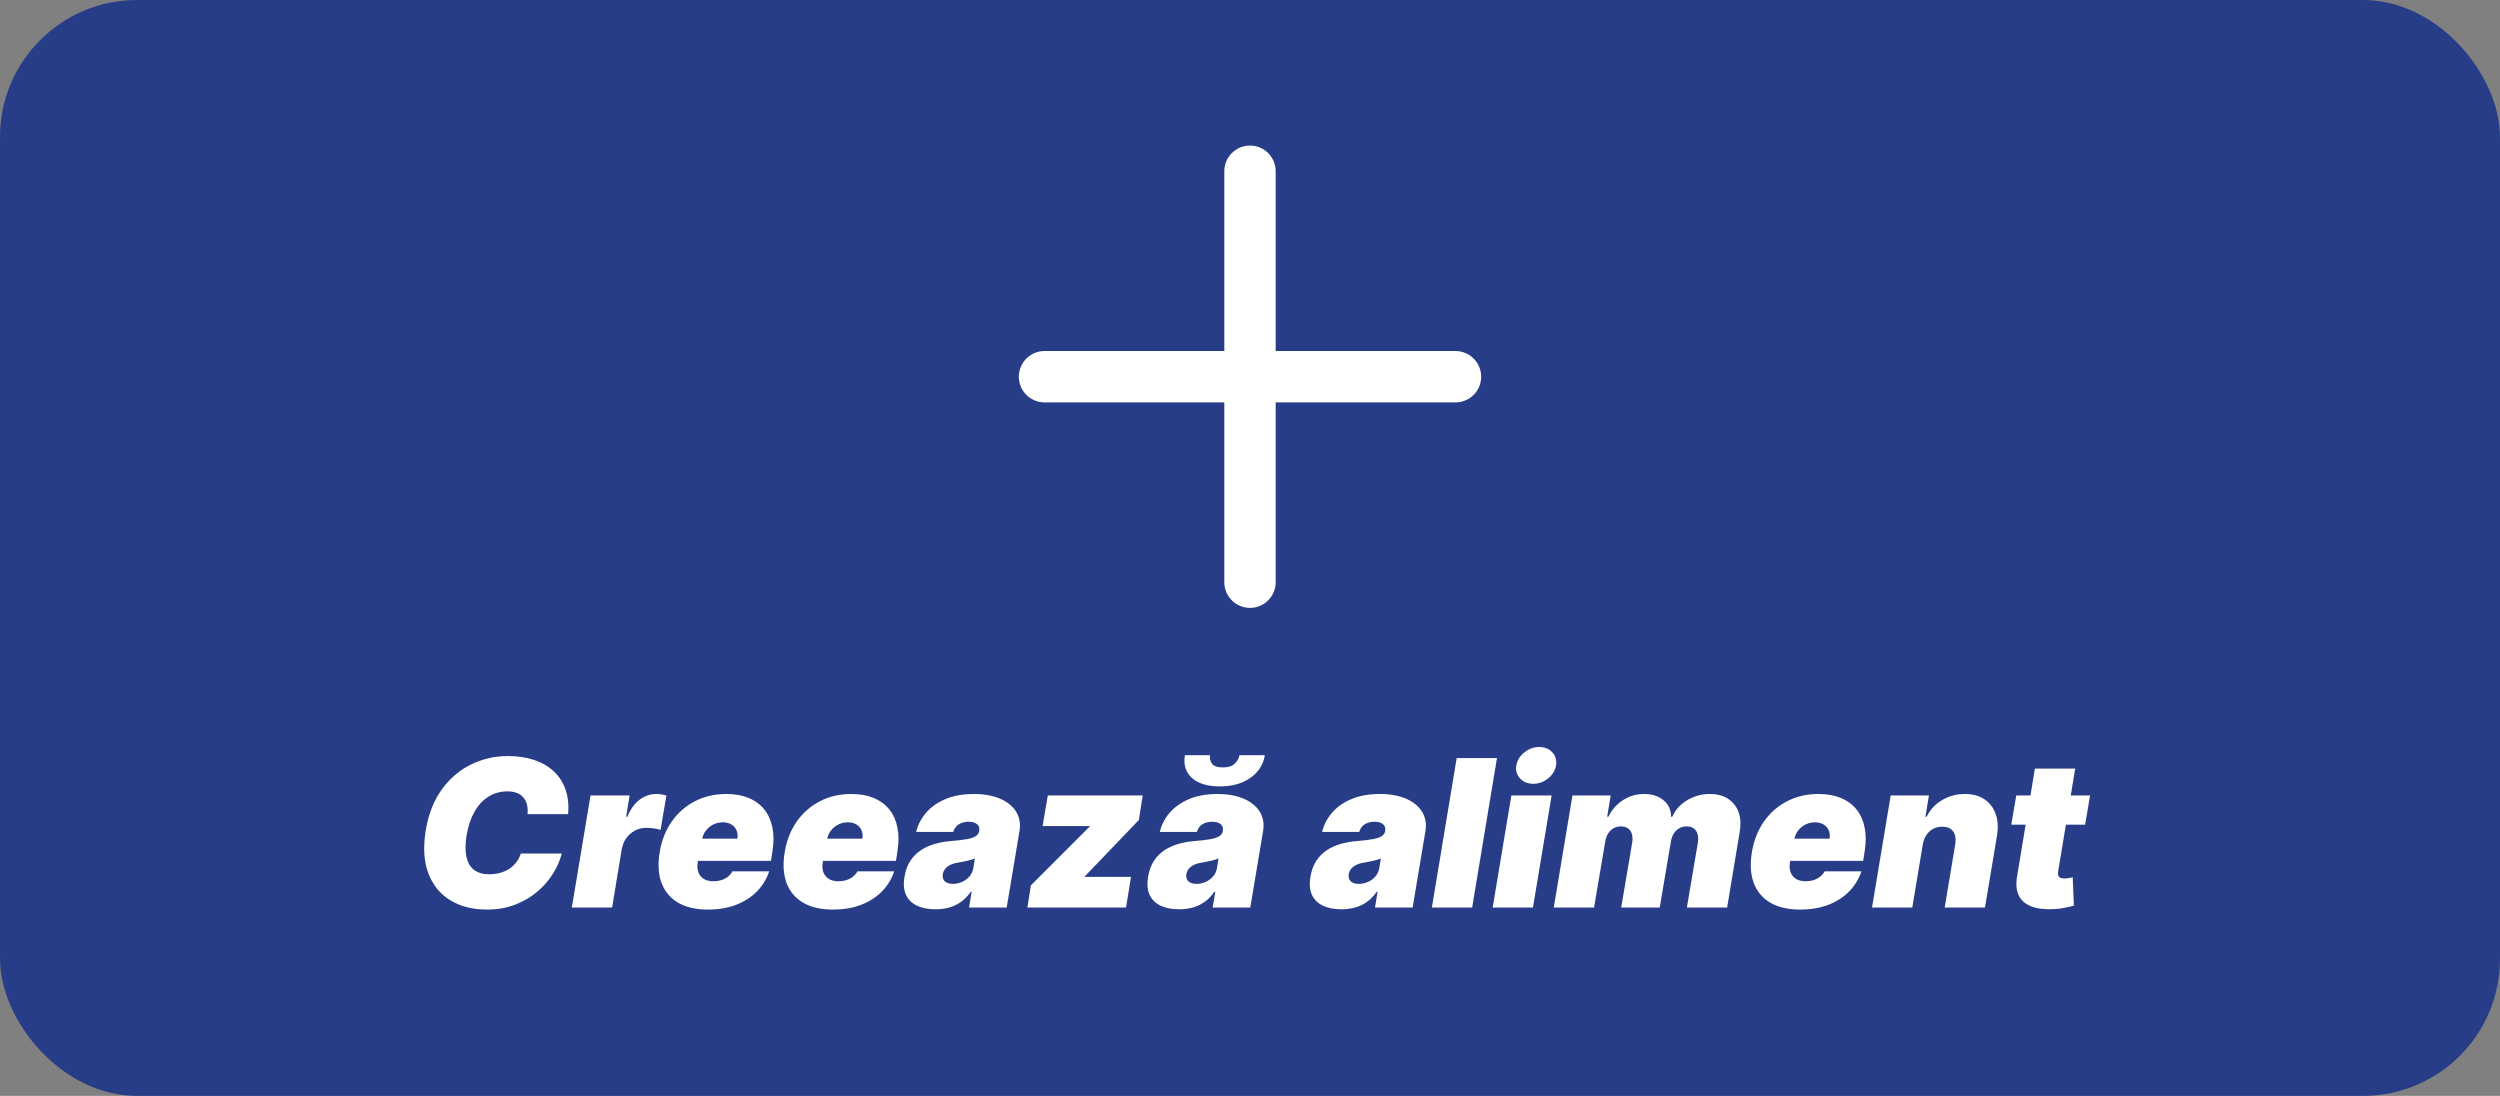 <svg width="146" height="64" viewBox="0 0 146 64" fill="none" xmlns="http://www.w3.org/2000/svg">
<rect x="0" y="0" width="146" height="64" fill="#808080" stroke="none"/>
<rect width="146" height="64" rx="8" fill="#283D88"/>
<path d="M61 22H85" stroke="white" stroke-width="3" stroke-linecap="round"/>
<path d="M73 10L73 34" stroke="white" stroke-width="3" stroke-linecap="round"/>
<path d="M33.181 47.545H30.811C30.828 47.344 30.817 47.162 30.777 47C30.738 46.838 30.669 46.699 30.573 46.582C30.476 46.463 30.35 46.372 30.194 46.31C30.037 46.247 29.851 46.216 29.635 46.216C29.221 46.216 28.85 46.32 28.523 46.527C28.196 46.731 27.925 47.026 27.709 47.409C27.493 47.79 27.34 48.244 27.249 48.773C27.169 49.284 27.166 49.709 27.24 50.047C27.317 50.385 27.466 50.638 27.688 50.805C27.912 50.973 28.203 51.057 28.561 51.057C28.8 51.057 29.019 51.028 29.218 50.972C29.419 50.915 29.598 50.834 29.755 50.729C29.914 50.621 30.049 50.493 30.159 50.345C30.273 50.195 30.36 50.028 30.419 49.847H32.806C32.715 50.216 32.553 50.594 32.32 50.98C32.087 51.364 31.786 51.717 31.416 52.041C31.047 52.362 30.613 52.622 30.113 52.821C29.613 53.02 29.05 53.119 28.425 53.119C27.607 53.119 26.901 52.94 26.307 52.582C25.716 52.224 25.287 51.702 25.02 51.014C24.756 50.327 24.703 49.489 24.863 48.5C25.022 47.545 25.336 46.746 25.804 46.101C26.273 45.456 26.843 44.97 27.513 44.644C28.184 44.317 28.897 44.153 29.652 44.153C30.223 44.153 30.735 44.229 31.186 44.379C31.641 44.53 32.023 44.75 32.333 45.04C32.645 45.327 32.875 45.68 33.023 46.101C33.171 46.521 33.223 47.003 33.181 47.545ZM33.395 53L34.486 46.455H36.77L36.565 47.699H36.633C36.83 47.239 37.075 46.902 37.371 46.689C37.666 46.476 37.989 46.369 38.338 46.369C38.44 46.369 38.538 46.378 38.632 46.395C38.729 46.409 38.824 46.429 38.918 46.455L38.577 48.466C38.466 48.423 38.328 48.394 38.163 48.376C37.999 48.356 37.852 48.347 37.724 48.347C37.497 48.347 37.284 48.399 37.085 48.504C36.889 48.606 36.722 48.751 36.582 48.939C36.446 49.124 36.355 49.341 36.31 49.591L35.747 53H33.395ZM41.342 53.119C40.644 53.119 40.064 52.986 39.604 52.719C39.144 52.449 38.82 52.062 38.632 51.56C38.445 51.054 38.41 50.449 38.53 49.744C38.644 49.068 38.878 48.477 39.233 47.972C39.591 47.466 40.041 47.072 40.584 46.791C41.129 46.51 41.74 46.369 42.416 46.369C42.91 46.369 43.344 46.446 43.716 46.599C44.091 46.753 44.396 46.976 44.632 47.269C44.868 47.561 45.027 47.915 45.109 48.33C45.195 48.742 45.195 49.207 45.109 49.727L45.024 50.273H39.178L39.382 48.977H43.064C43.092 48.79 43.074 48.625 43.008 48.483C42.946 48.338 42.845 48.226 42.706 48.146C42.57 48.064 42.405 48.023 42.212 48.023C42.019 48.023 41.837 48.064 41.666 48.146C41.499 48.229 41.355 48.344 41.236 48.492C41.119 48.639 41.041 48.812 41.001 49.011L40.746 50.375C40.712 50.585 40.724 50.773 40.784 50.938C40.844 51.102 40.947 51.231 41.095 51.325C41.243 51.419 41.433 51.466 41.666 51.466C41.825 51.466 41.976 51.445 42.118 51.402C42.263 51.356 42.391 51.291 42.501 51.206C42.615 51.118 42.706 51.011 42.774 50.886H44.922C44.769 51.341 44.526 51.736 44.193 52.071C43.864 52.403 43.457 52.662 42.974 52.847C42.494 53.028 41.95 53.119 41.342 53.119ZM48.643 53.119C47.944 53.119 47.365 52.986 46.904 52.719C46.444 52.449 46.12 52.062 45.933 51.56C45.745 51.054 45.711 50.449 45.831 49.744C45.944 49.068 46.179 48.477 46.534 47.972C46.892 47.466 47.342 47.072 47.885 46.791C48.43 46.51 49.041 46.369 49.717 46.369C50.211 46.369 50.645 46.446 51.017 46.599C51.392 46.753 51.697 46.976 51.933 47.269C52.169 47.561 52.328 47.915 52.41 48.33C52.495 48.742 52.495 49.207 52.41 49.727L52.325 50.273H46.478L46.683 48.977H50.365C50.393 48.79 50.375 48.625 50.309 48.483C50.247 48.338 50.146 48.226 50.007 48.146C49.87 48.064 49.706 48.023 49.512 48.023C49.319 48.023 49.137 48.064 48.967 48.146C48.799 48.229 48.656 48.344 48.537 48.492C48.42 48.639 48.342 48.812 48.302 49.011L48.047 50.375C48.012 50.585 48.025 50.773 48.085 50.938C48.145 51.102 48.248 51.231 48.396 51.325C48.544 51.419 48.734 51.466 48.967 51.466C49.126 51.466 49.277 51.445 49.419 51.402C49.564 51.356 49.691 51.291 49.802 51.206C49.916 51.118 50.007 51.011 50.075 50.886H52.223C52.069 51.341 51.826 51.736 51.494 52.071C51.164 52.403 50.758 52.662 50.275 52.847C49.795 53.028 49.251 53.119 48.643 53.119ZM54.631 53.102C54.217 53.102 53.86 53.034 53.562 52.898C53.266 52.758 53.05 52.548 52.914 52.267C52.781 51.983 52.751 51.625 52.825 51.193C52.884 50.835 52.996 50.53 53.161 50.277C53.326 50.024 53.531 49.817 53.775 49.655C54.019 49.493 54.293 49.369 54.597 49.284C54.904 49.196 55.228 49.139 55.569 49.114C55.938 49.085 56.238 49.05 56.468 49.007C56.698 48.965 56.87 48.906 56.984 48.832C57.097 48.758 57.166 48.659 57.188 48.534V48.517C57.214 48.347 57.168 48.216 57.052 48.125C56.938 48.034 56.779 47.989 56.575 47.989C56.353 47.989 56.161 48.037 55.999 48.133C55.84 48.23 55.731 48.381 55.671 48.585H53.506C53.597 48.188 53.783 47.821 54.065 47.486C54.349 47.148 54.725 46.878 55.194 46.676C55.666 46.472 56.228 46.369 56.881 46.369C57.347 46.369 57.756 46.425 58.109 46.535C58.461 46.644 58.752 46.795 58.982 46.992C59.215 47.185 59.379 47.412 59.472 47.673C59.569 47.932 59.592 48.213 59.541 48.517L58.791 53H56.592L56.745 52.08H56.694C56.523 52.324 56.332 52.521 56.119 52.672C55.908 52.822 55.678 52.932 55.428 53C55.181 53.068 54.916 53.102 54.631 53.102ZM55.654 51.619C55.83 51.619 56.004 51.582 56.174 51.508C56.344 51.435 56.491 51.328 56.613 51.189C56.735 51.05 56.813 50.881 56.847 50.682L56.932 50.136C56.87 50.162 56.8 50.186 56.724 50.209C56.65 50.229 56.572 50.249 56.489 50.269C56.41 50.288 56.325 50.307 56.234 50.324C56.146 50.341 56.055 50.358 55.961 50.375C55.773 50.403 55.616 50.45 55.488 50.516C55.36 50.578 55.261 50.656 55.19 50.75C55.119 50.841 55.075 50.943 55.057 51.057C55.032 51.236 55.073 51.375 55.181 51.474C55.292 51.571 55.45 51.619 55.654 51.619ZM60 53L60.204 51.705L63.63 48.278L63.647 48.244H60.886L61.193 46.455H66.733L66.511 47.886L63.358 51.176L63.341 51.21H66.051L65.761 53H60ZM68.858 53.102C68.443 53.102 68.087 53.034 67.788 52.898C67.493 52.758 67.277 52.548 67.141 52.267C67.007 51.983 66.977 51.625 67.051 51.193C67.111 50.835 67.223 50.53 67.388 50.277C67.553 50.024 67.757 49.817 68.001 49.655C68.246 49.493 68.52 49.369 68.824 49.284C69.131 49.196 69.454 49.139 69.796 49.114C70.165 49.085 70.465 49.05 70.695 49.007C70.925 48.965 71.097 48.906 71.21 48.832C71.324 48.758 71.392 48.659 71.415 48.534V48.517C71.44 48.347 71.395 48.216 71.278 48.125C71.165 48.034 71.006 47.989 70.801 47.989C70.579 47.989 70.388 48.037 70.226 48.133C70.067 48.23 69.957 48.381 69.898 48.585H67.733C67.824 48.188 68.01 47.821 68.291 47.486C68.575 47.148 68.952 46.878 69.421 46.676C69.892 46.472 70.454 46.369 71.108 46.369C71.574 46.369 71.983 46.425 72.335 46.535C72.688 46.644 72.979 46.795 73.209 46.992C73.442 47.185 73.605 47.412 73.699 47.673C73.796 47.932 73.818 48.213 73.767 48.517L73.017 53H70.818L70.972 52.08H70.921C70.75 52.324 70.558 52.521 70.345 52.672C70.135 52.822 69.905 52.932 69.655 53C69.408 53.068 69.142 53.102 68.858 53.102ZM69.881 51.619C70.057 51.619 70.23 51.582 70.401 51.508C70.571 51.435 70.717 51.328 70.84 51.189C70.962 51.05 71.04 50.881 71.074 50.682L71.159 50.136C71.097 50.162 71.027 50.186 70.95 50.209C70.876 50.229 70.798 50.249 70.716 50.269C70.636 50.288 70.551 50.307 70.46 50.324C70.372 50.341 70.281 50.358 70.188 50.375C70 50.403 69.842 50.45 69.715 50.516C69.587 50.578 69.487 50.656 69.416 50.75C69.345 50.841 69.301 50.943 69.284 51.057C69.258 51.236 69.3 51.375 69.408 51.474C69.519 51.571 69.676 51.619 69.881 51.619ZM72.386 44.102H73.869C73.776 44.656 73.492 45.099 73.017 45.432C72.543 45.761 71.949 45.926 71.236 45.926C70.517 45.926 69.974 45.761 69.608 45.432C69.242 45.099 69.105 44.656 69.199 44.102H70.665C70.636 44.281 70.675 44.446 70.78 44.597C70.888 44.744 71.099 44.818 71.415 44.818C71.722 44.818 71.952 44.746 72.105 44.601C72.258 44.456 72.352 44.29 72.386 44.102ZM78.338 53.102C77.924 53.102 77.567 53.034 77.269 52.898C76.973 52.758 76.757 52.548 76.621 52.267C76.488 51.983 76.458 51.625 76.532 51.193C76.591 50.835 76.704 50.53 76.868 50.277C77.033 50.024 77.238 49.817 77.482 49.655C77.726 49.493 78 49.369 78.304 49.284C78.611 49.196 78.935 49.139 79.276 49.114C79.645 49.085 79.945 49.05 80.175 49.007C80.405 48.965 80.577 48.906 80.691 48.832C80.804 48.758 80.873 48.659 80.895 48.534V48.517C80.921 48.347 80.875 48.216 80.759 48.125C80.645 48.034 80.486 47.989 80.282 47.989C80.06 47.989 79.868 48.037 79.706 48.133C79.547 48.23 79.438 48.381 79.378 48.585H77.213C77.304 48.188 77.49 47.821 77.772 47.486C78.056 47.148 78.432 46.878 78.901 46.676C79.373 46.472 79.935 46.369 80.588 46.369C81.054 46.369 81.463 46.425 81.816 46.535C82.168 46.644 82.459 46.795 82.689 46.992C82.922 47.185 83.086 47.412 83.179 47.673C83.276 47.932 83.299 48.213 83.248 48.517L82.498 53H80.299L80.452 52.08H80.401C80.231 52.324 80.039 52.521 79.826 52.672C79.615 52.822 79.385 52.932 79.135 53C78.888 53.068 78.623 53.102 78.338 53.102ZM79.361 51.619C79.537 51.619 79.711 51.582 79.881 51.508C80.052 51.435 80.198 51.328 80.32 51.189C80.442 51.05 80.52 50.881 80.554 50.682L80.64 50.136C80.577 50.162 80.507 50.186 80.431 50.209C80.357 50.229 80.279 50.249 80.196 50.269C80.117 50.288 80.032 50.307 79.941 50.324C79.853 50.341 79.762 50.358 79.668 50.375C79.481 50.403 79.323 50.45 79.195 50.516C79.067 50.578 78.968 50.656 78.897 50.75C78.826 50.841 78.782 50.943 78.765 51.057C78.739 51.236 78.78 51.375 78.888 51.474C78.999 51.571 79.157 51.619 79.361 51.619ZM87.423 44.273L85.974 53H83.621L85.07 44.273H87.423ZM87.172 53L88.263 46.455H90.615L89.525 53H87.172ZM89.541 45.773C89.223 45.773 88.966 45.668 88.77 45.457C88.574 45.244 88.502 44.992 88.553 44.699C88.604 44.401 88.76 44.148 89.022 43.94C89.283 43.73 89.573 43.625 89.891 43.625C90.212 43.625 90.468 43.73 90.658 43.94C90.848 44.148 90.919 44.401 90.871 44.699C90.826 44.992 90.672 45.244 90.411 45.457C90.152 45.668 89.863 45.773 89.541 45.773ZM90.74 53L91.831 46.455H94.064L93.859 47.699H93.928C94.129 47.29 94.415 46.966 94.784 46.727C95.153 46.489 95.567 46.369 96.024 46.369C96.481 46.369 96.856 46.492 97.149 46.736C97.442 46.977 97.59 47.298 97.592 47.699H97.66C97.837 47.298 98.125 46.977 98.526 46.736C98.926 46.492 99.371 46.369 99.859 46.369C100.482 46.369 100.955 46.571 101.278 46.974C101.605 47.378 101.712 47.915 101.598 48.585L100.865 53H98.513L99.16 49.182C99.2 48.895 99.16 48.67 99.041 48.508C98.922 48.344 98.74 48.261 98.496 48.261C98.254 48.261 98.05 48.344 97.882 48.508C97.717 48.67 97.615 48.895 97.575 49.182L96.928 53H94.678L95.325 49.182C95.365 48.895 95.325 48.67 95.206 48.508C95.087 48.344 94.905 48.261 94.66 48.261C94.501 48.261 94.356 48.298 94.226 48.372C94.098 48.446 93.992 48.553 93.906 48.692C93.824 48.828 93.769 48.992 93.74 49.182L93.092 53H90.74ZM105.127 53.119C104.429 53.119 103.849 52.986 103.389 52.719C102.929 52.449 102.605 52.062 102.417 51.56C102.23 51.054 102.196 50.449 102.315 49.744C102.429 49.068 102.663 48.477 103.018 47.972C103.376 47.466 103.826 47.072 104.369 46.791C104.914 46.51 105.525 46.369 106.201 46.369C106.696 46.369 107.129 46.446 107.501 46.599C107.876 46.753 108.181 46.976 108.417 47.269C108.653 47.561 108.812 47.915 108.895 48.33C108.98 48.742 108.98 49.207 108.895 49.727L108.809 50.273H102.963L103.167 48.977H106.849C106.877 48.79 106.859 48.625 106.794 48.483C106.731 48.338 106.63 48.226 106.491 48.146C106.355 48.064 106.19 48.023 105.997 48.023C105.804 48.023 105.622 48.064 105.451 48.146C105.284 48.229 105.14 48.344 105.021 48.492C104.904 48.639 104.826 48.812 104.787 49.011L104.531 50.375C104.497 50.585 104.51 50.773 104.569 50.938C104.629 51.102 104.733 51.231 104.88 51.325C105.028 51.419 105.218 51.466 105.451 51.466C105.61 51.466 105.761 51.445 105.903 51.402C106.048 51.356 106.176 51.291 106.287 51.206C106.4 51.118 106.491 51.011 106.559 50.886H108.707C108.554 51.341 108.311 51.736 107.978 52.071C107.649 52.403 107.243 52.662 106.76 52.847C106.279 53.028 105.735 53.119 105.127 53.119ZM112.292 49.318L111.678 53H109.326L110.417 46.455H112.65L112.445 47.699H112.513C112.721 47.281 113.023 46.956 113.421 46.723C113.822 46.487 114.263 46.369 114.746 46.369C115.21 46.369 115.594 46.474 115.901 46.685C116.208 46.895 116.425 47.185 116.553 47.554C116.681 47.923 116.704 48.347 116.621 48.824L115.923 53H113.57L114.184 49.318C114.238 48.994 114.198 48.74 114.065 48.555C113.934 48.371 113.718 48.278 113.417 48.278C113.227 48.278 113.052 48.321 112.893 48.406C112.737 48.489 112.606 48.608 112.501 48.764C112.398 48.918 112.329 49.102 112.292 49.318ZM122.061 46.455L121.771 48.159H117.459L117.749 46.455H122.061ZM118.839 44.886H121.192L120.195 50.895C120.18 50.986 120.183 51.062 120.203 51.125C120.223 51.185 120.263 51.23 120.322 51.261C120.385 51.29 120.467 51.304 120.57 51.304C120.638 51.304 120.722 51.295 120.821 51.278C120.92 51.258 120.996 51.244 121.047 51.236L121.115 52.889C120.996 52.923 120.835 52.962 120.634 53.004C120.435 53.05 120.203 53.08 119.939 53.094C119.388 53.119 118.939 53.061 118.592 52.919C118.249 52.777 118.01 52.555 117.876 52.254C117.746 51.95 117.723 51.571 117.808 51.117L118.839 44.886Z" fill="white"/>
</svg>
